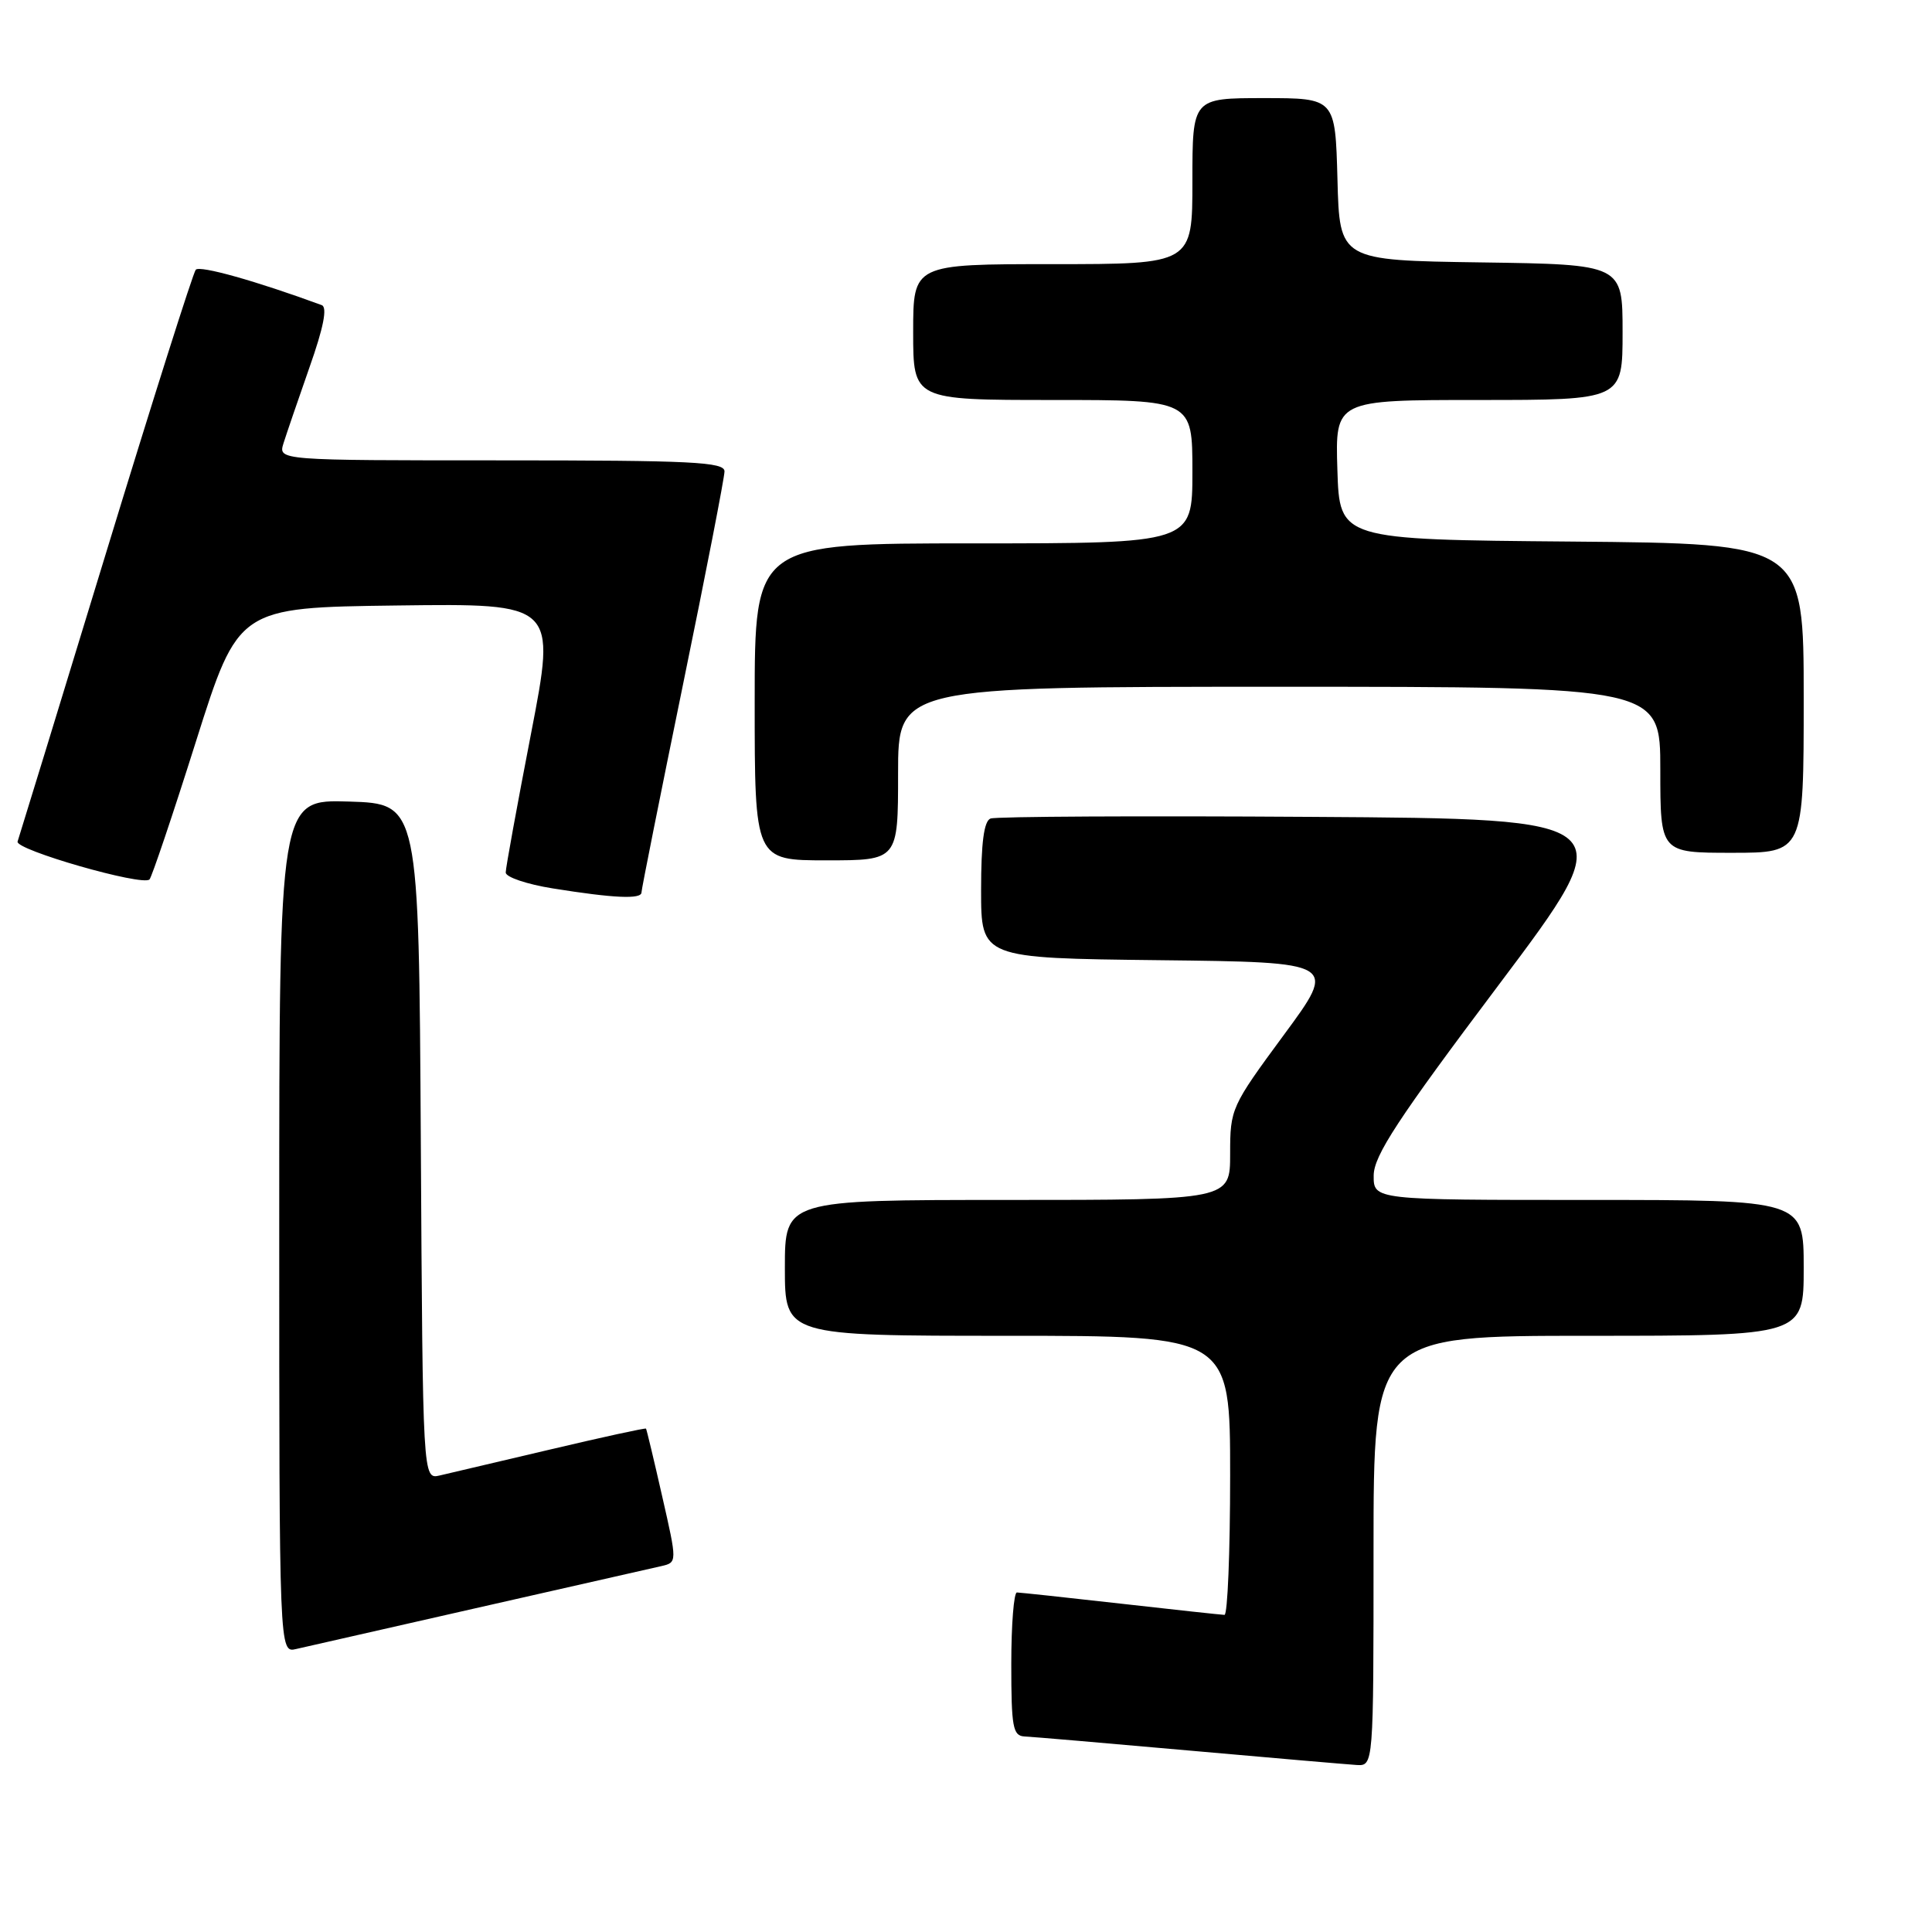<?xml version="1.0" encoding="UTF-8" standalone="no"?>
<!DOCTYPE svg PUBLIC "-//W3C//DTD SVG 1.1//EN" "http://www.w3.org/Graphics/SVG/1.1/DTD/svg11.dtd" >
<svg xmlns="http://www.w3.org/2000/svg" xmlns:xlink="http://www.w3.org/1999/xlink" version="1.1" viewBox="0 0 256 256">
 <g >
 <path fill="currentColor"
d=" M 182.00 205.50 C 182.00 177.00 182.00 177.00 210.50 177.00 C 239.00 177.00 239.00 177.00 239.00 168.00 C 239.00 159.00 239.00 159.00 210.50 159.00 C 182.00 159.00 182.00 159.00 182.02 155.75 C 182.05 153.12 185.20 148.30 198.59 130.50 C 215.12 108.50 215.12 108.50 173.81 108.24 C 151.09 108.09 131.94 108.19 131.25 108.46 C 130.38 108.79 130.00 111.66 130.00 117.95 C 130.00 126.96 130.00 126.96 153.61 127.23 C 177.22 127.50 177.22 127.50 170.11 137.14 C 163.13 146.62 163.00 146.90 163.00 152.89 C 163.00 159.00 163.00 159.00 133.50 159.00 C 104.00 159.00 104.00 159.00 104.00 168.00 C 104.00 177.00 104.00 177.00 133.50 177.00 C 163.00 177.00 163.00 177.00 163.00 195.50 C 163.00 205.68 162.66 213.99 162.25 213.98 C 161.84 213.97 155.65 213.30 148.50 212.49 C 141.35 211.68 135.16 211.02 134.75 211.01 C 134.34 211.00 134.00 215.28 134.00 220.50 C 134.00 228.85 134.21 230.01 135.75 230.09 C 136.71 230.13 146.50 230.97 157.50 231.95 C 168.50 232.93 178.51 233.79 179.75 233.87 C 182.00 234.00 182.00 234.00 182.00 205.50 Z  M 63.50 212.99 C 75.60 210.25 86.45 207.79 87.62 207.52 C 89.74 207.03 89.74 207.03 87.74 198.26 C 86.65 193.44 85.68 189.41 85.60 189.30 C 85.51 189.19 79.83 190.43 72.97 192.05 C 66.11 193.67 59.49 195.22 58.26 195.51 C 56.02 196.03 56.02 196.03 55.76 151.27 C 55.50 106.50 55.50 106.50 46.25 106.21 C 37.00 105.92 37.00 105.92 37.00 162.48 C 37.00 219.04 37.00 219.04 39.25 218.50 C 40.49 218.21 51.40 215.73 63.50 212.99 Z  M 85.00 118.25 C 85.00 117.84 87.48 105.44 90.50 90.71 C 93.53 75.97 96.00 63.26 96.00 62.46 C 96.00 61.21 91.68 61.00 66.43 61.00 C 36.87 61.00 36.87 61.00 37.56 58.75 C 37.95 57.51 39.50 52.98 41.01 48.67 C 42.88 43.38 43.40 40.71 42.63 40.43 C 33.93 37.23 26.48 35.14 25.94 35.74 C 25.58 36.16 20.19 53.15 13.98 73.50 C 7.77 93.85 2.52 110.95 2.33 111.51 C 1.95 112.59 18.88 117.46 19.81 116.53 C 20.11 116.22 22.89 107.99 25.97 98.23 C 31.58 80.50 31.58 80.50 52.64 80.23 C 73.70 79.96 73.70 79.96 70.36 97.23 C 68.52 106.73 67.01 115.00 67.01 115.61 C 67.00 116.22 69.81 117.17 73.25 117.72 C 81.35 119.02 85.00 119.18 85.00 118.25 Z  M 119.00 102.50 C 119.00 91.00 119.00 91.00 169.50 91.00 C 220.00 91.00 220.00 91.00 220.00 102.00 C 220.00 113.00 220.00 113.00 229.50 113.00 C 239.00 113.00 239.00 113.00 239.00 92.51 C 239.00 72.03 239.00 72.03 208.25 71.76 C 177.50 71.50 177.50 71.50 177.21 62.25 C 176.92 53.00 176.92 53.00 195.96 53.00 C 215.00 53.00 215.00 53.00 215.00 44.02 C 215.00 35.04 215.00 35.04 196.25 34.77 C 177.50 34.50 177.50 34.50 177.22 23.75 C 176.93 13.00 176.93 13.00 167.47 13.00 C 158.00 13.00 158.00 13.00 158.00 24.00 C 158.00 35.00 158.00 35.00 139.50 35.00 C 121.00 35.00 121.00 35.00 121.00 44.00 C 121.00 53.00 121.00 53.00 139.50 53.00 C 158.00 53.00 158.00 53.00 158.00 62.50 C 158.00 72.00 158.00 72.00 129.00 72.00 C 100.00 72.00 100.00 72.00 100.00 93.00 C 100.00 114.00 100.00 114.00 109.50 114.00 C 119.00 114.00 119.00 114.00 119.00 102.50 Z "/>
</g>
</svg>